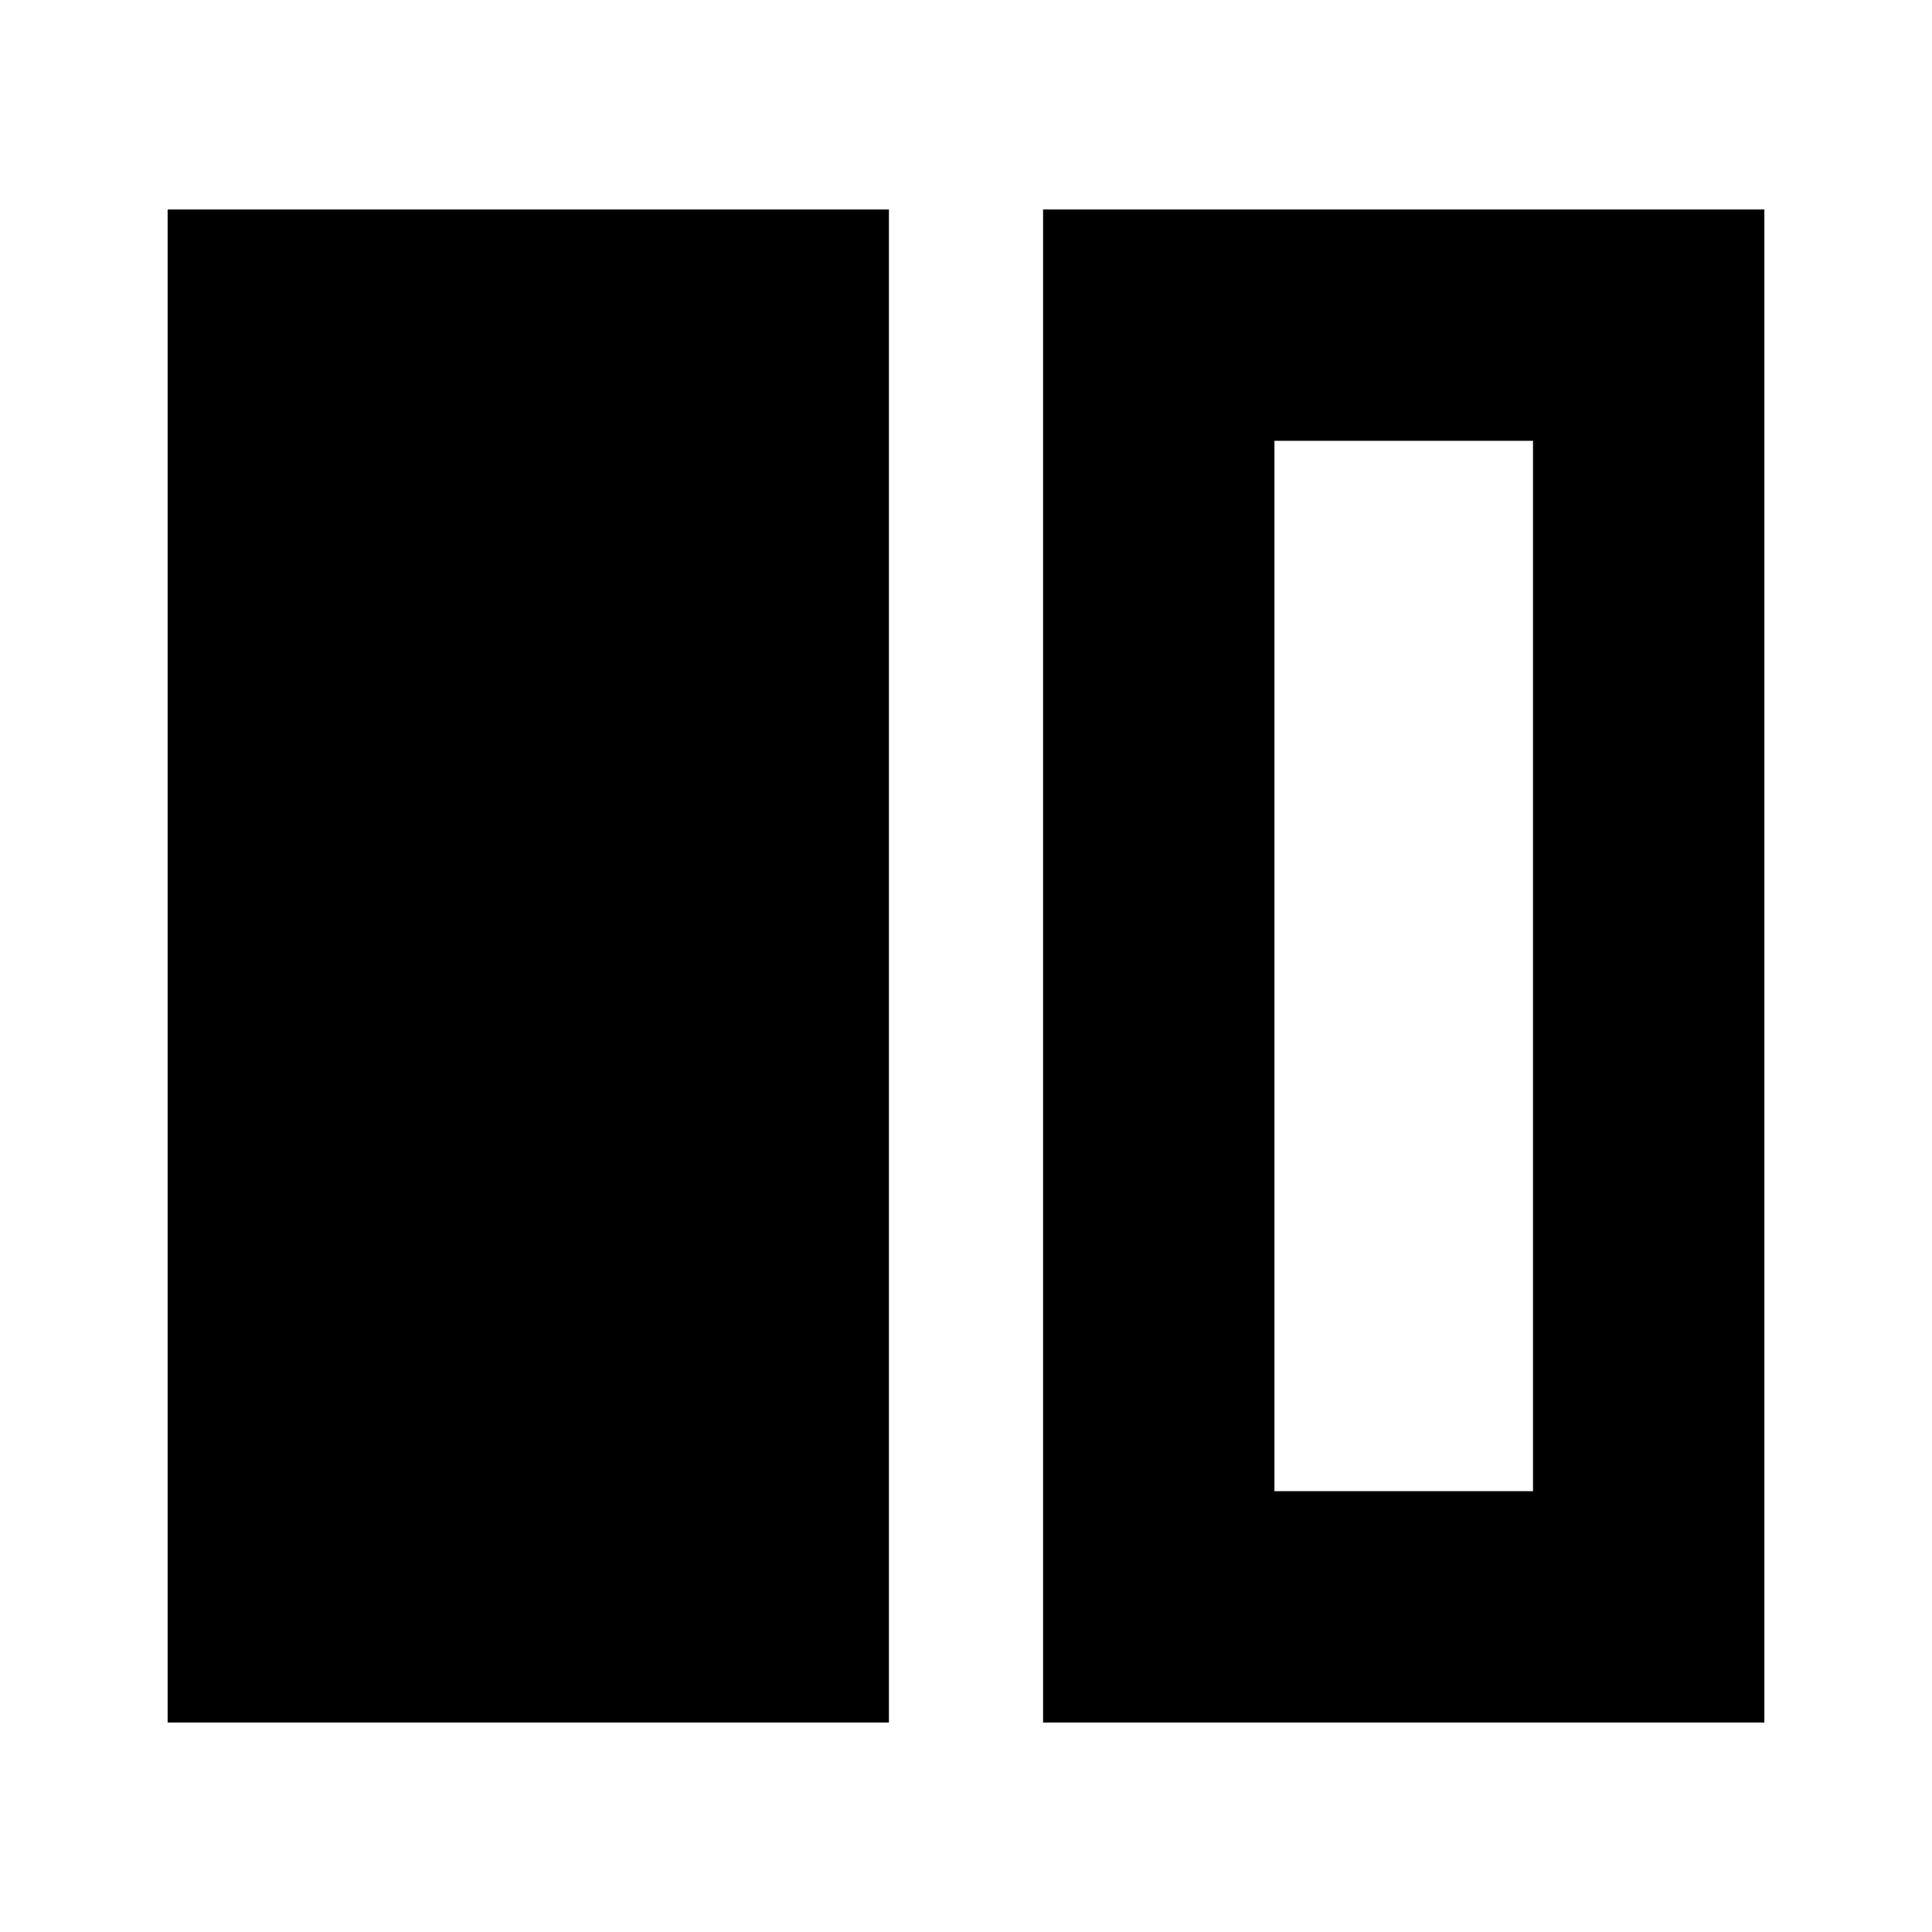 <svg xmlns="http://www.w3.org/2000/svg" height="20" viewBox="0 -960 960 960" width="20"><path d="M83.3-104.09v-751.82h358.4v751.82H83.3Zm435 0v-751.82h358.4v751.82H518.3Zm243.44-636.87H633.26v521.92h128.48v-521.92Z"/></svg>